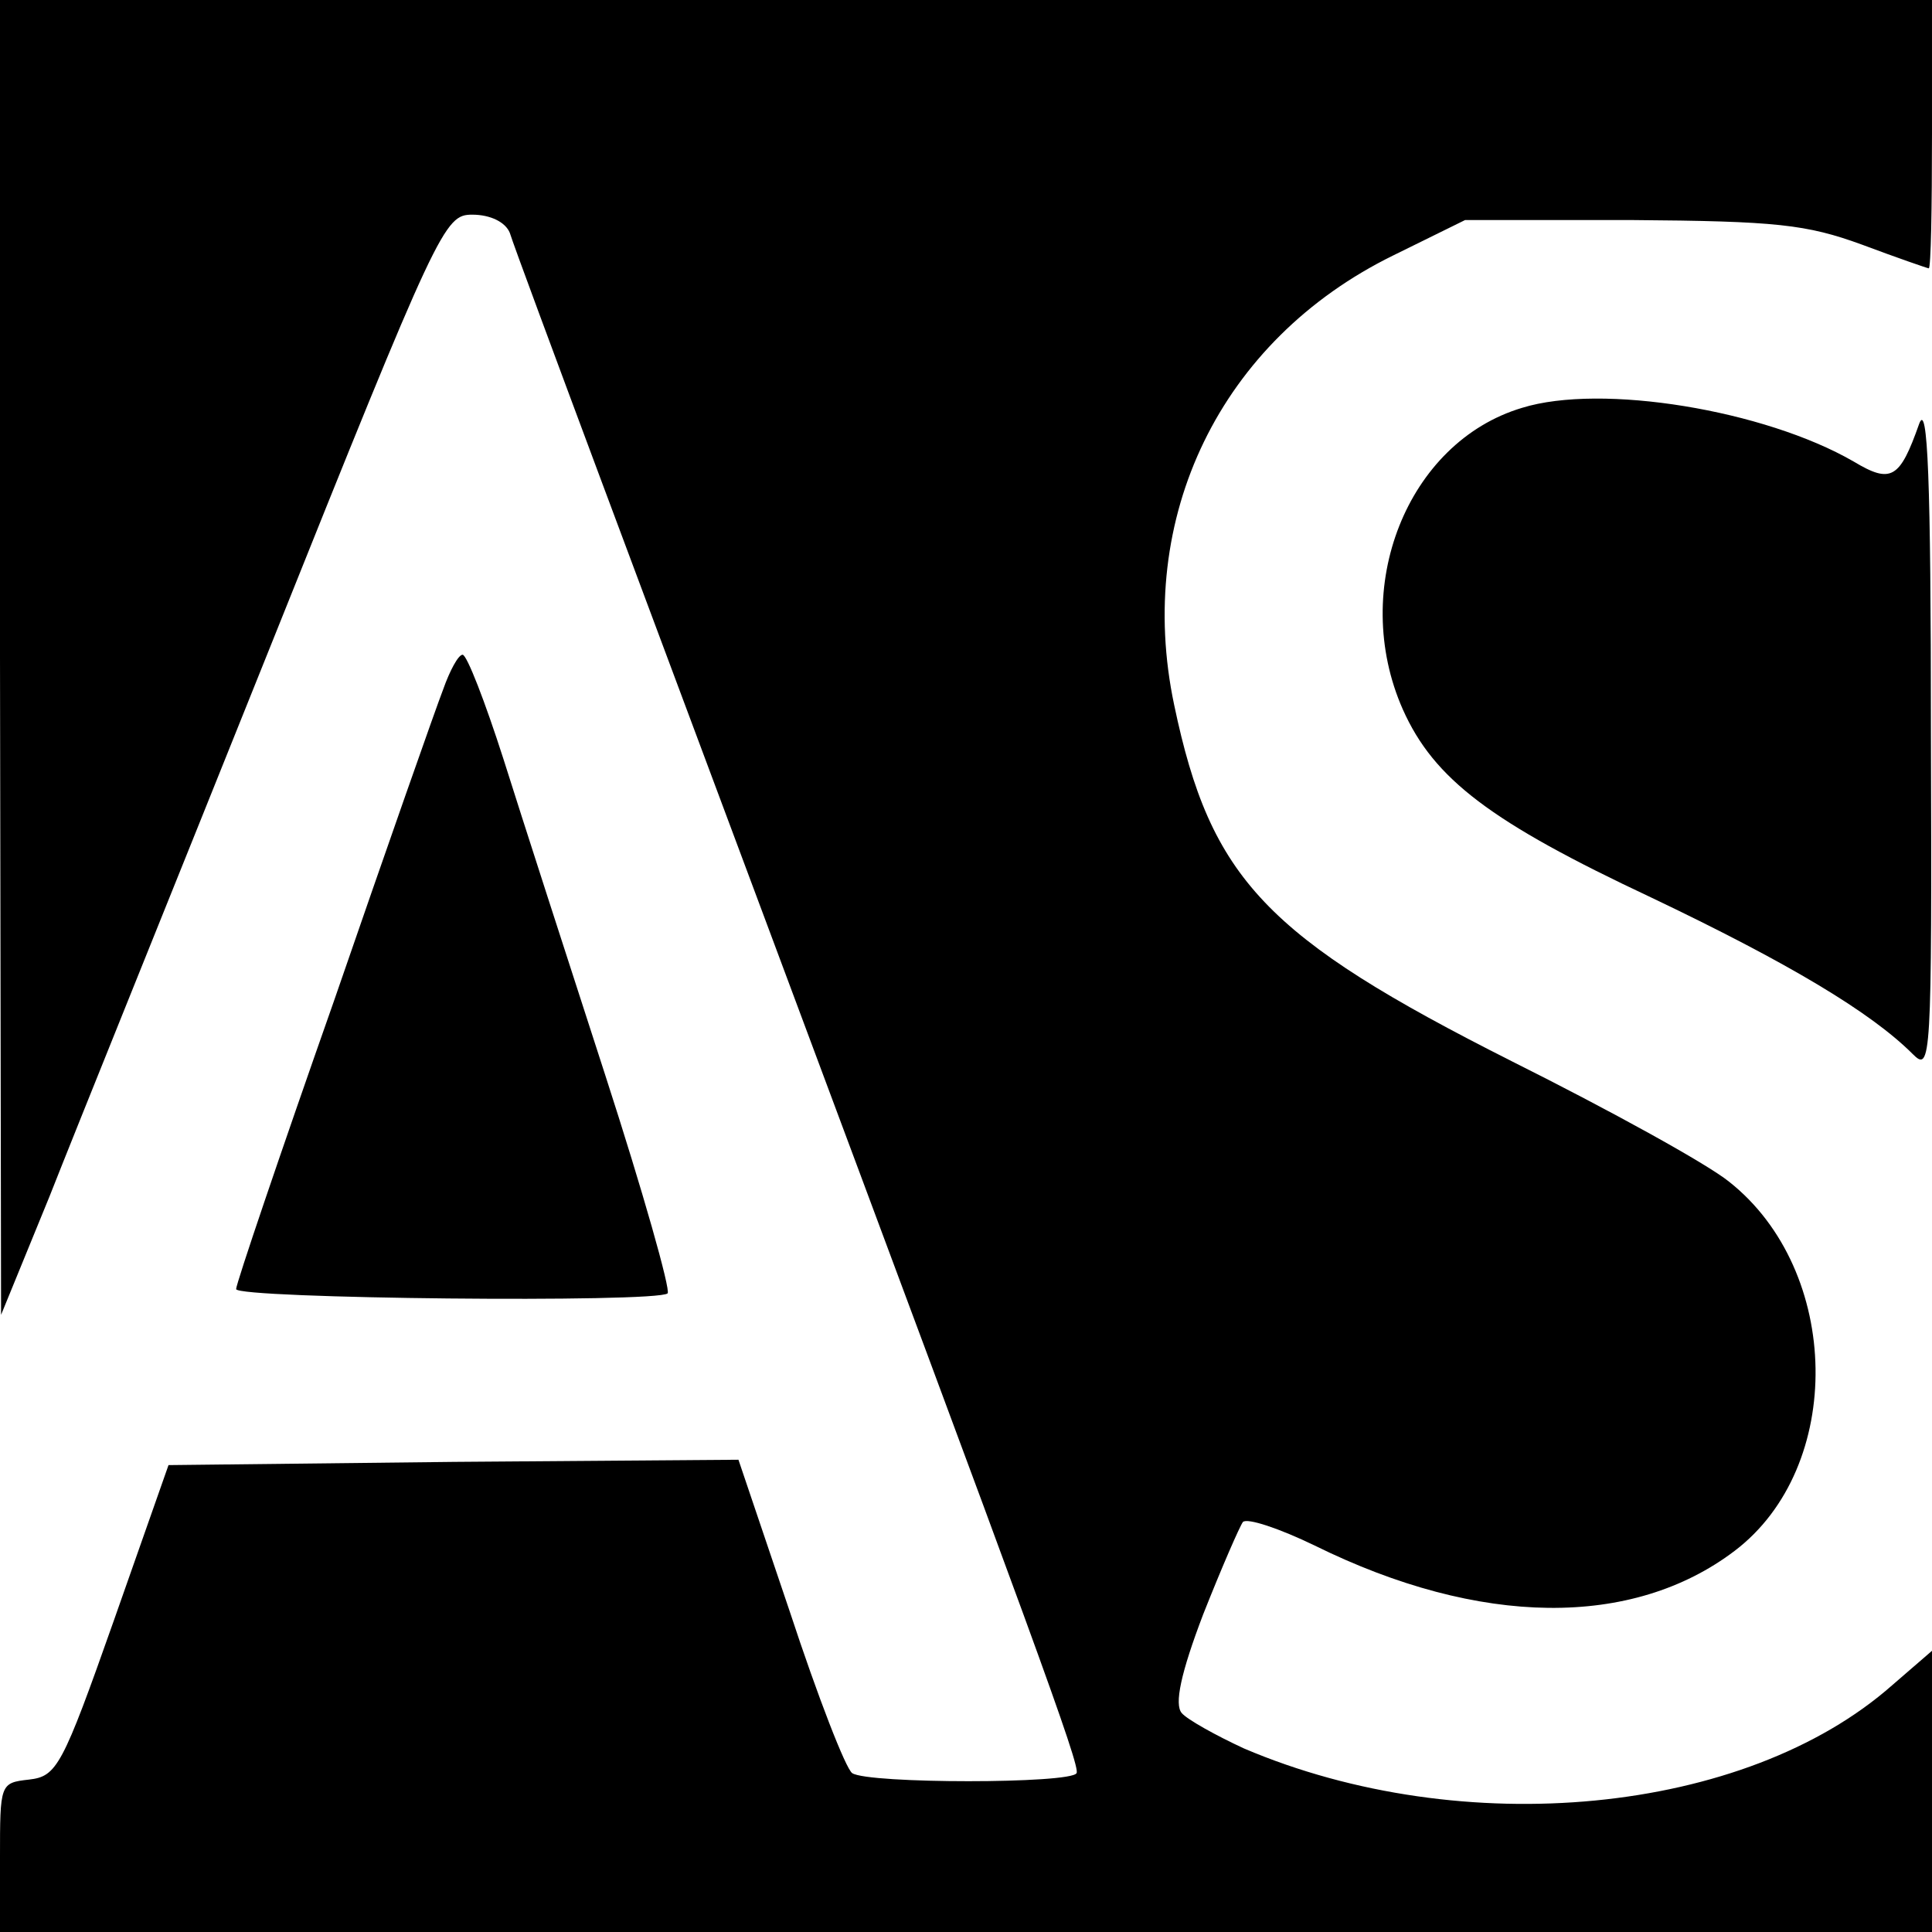 <?xml version="1.0" standalone="no"?>
<!DOCTYPE svg PUBLIC "-//W3C//DTD SVG 20010904//EN"
 "http://www.w3.org/TR/2001/REC-SVG-20010904/DTD/svg10.dtd">
<svg version="1.0" xmlns="http://www.w3.org/2000/svg"
 width="180pt" height="180pt" viewBox="0 0 180 180"
 preserveAspectRatio="xMidYMid meet">

<g transform="translate(0,180) scale(0.1,-0.1)"
fill="#000000" stroke="none">
<path d="M0 1188 l1 -613 45 110 c24 61 117 291 206 513 157 392 162 402 188
402 17 0 31 -7 35 -17 3 -10 42 -115 86 -233 44 -118 114 -305 155 -415 246
-659 291 -781 287 -787 -5 -10 -194 -10 -209 0 -6 4 -32 71 -58 150 l-48 142
-265 -2 -266 -3 -51 -145 c-48 -136 -53 -145 -79 -148 -27 -3 -27 -4 -27 -73
l0 -69 900 0 900 0 0 131 0 131 -37 -32 c-137 -121 -400 -146 -604 -59 -26 12
-53 27 -58 33 -7 8 -1 37 20 92 17 43 34 82 37 86 4 4 34 -6 67 -22 154 -76
296 -77 391 -5 103 78 100 261 -5 344 -21 17 -112 67 -202 112 -230 116 -281
170 -315 332 -37 175 43 340 204 419 l67 33 155 0 c135 -1 163 -4 215 -23 32
-12 61 -22 62 -22 2 0 3 56 3 125 l0 125 -900 0 -900 0 0 -612z"/>
<path d="M1418 1420 c-107 -32 -161 -168 -111 -281 29 -65 82 -105 231 -175
128 -61 205 -107 244 -146 17 -17 18 -9 17 300 0 235 -3 309 -11 287 -18 -51
-26 -56 -61 -35 -83 48 -235 73 -309 50z"/>
<path d="M413 1158 c-7 -18 -53 -149 -102 -291 -50 -142 -91 -263 -91 -268 0
-9 392 -13 402 -4 3 3 -23 95 -58 203 -35 108 -78 241 -95 295 -17 53 -34 97
-38 97 -4 0 -12 -15 -18 -32z"/>
</g>
</svg>
